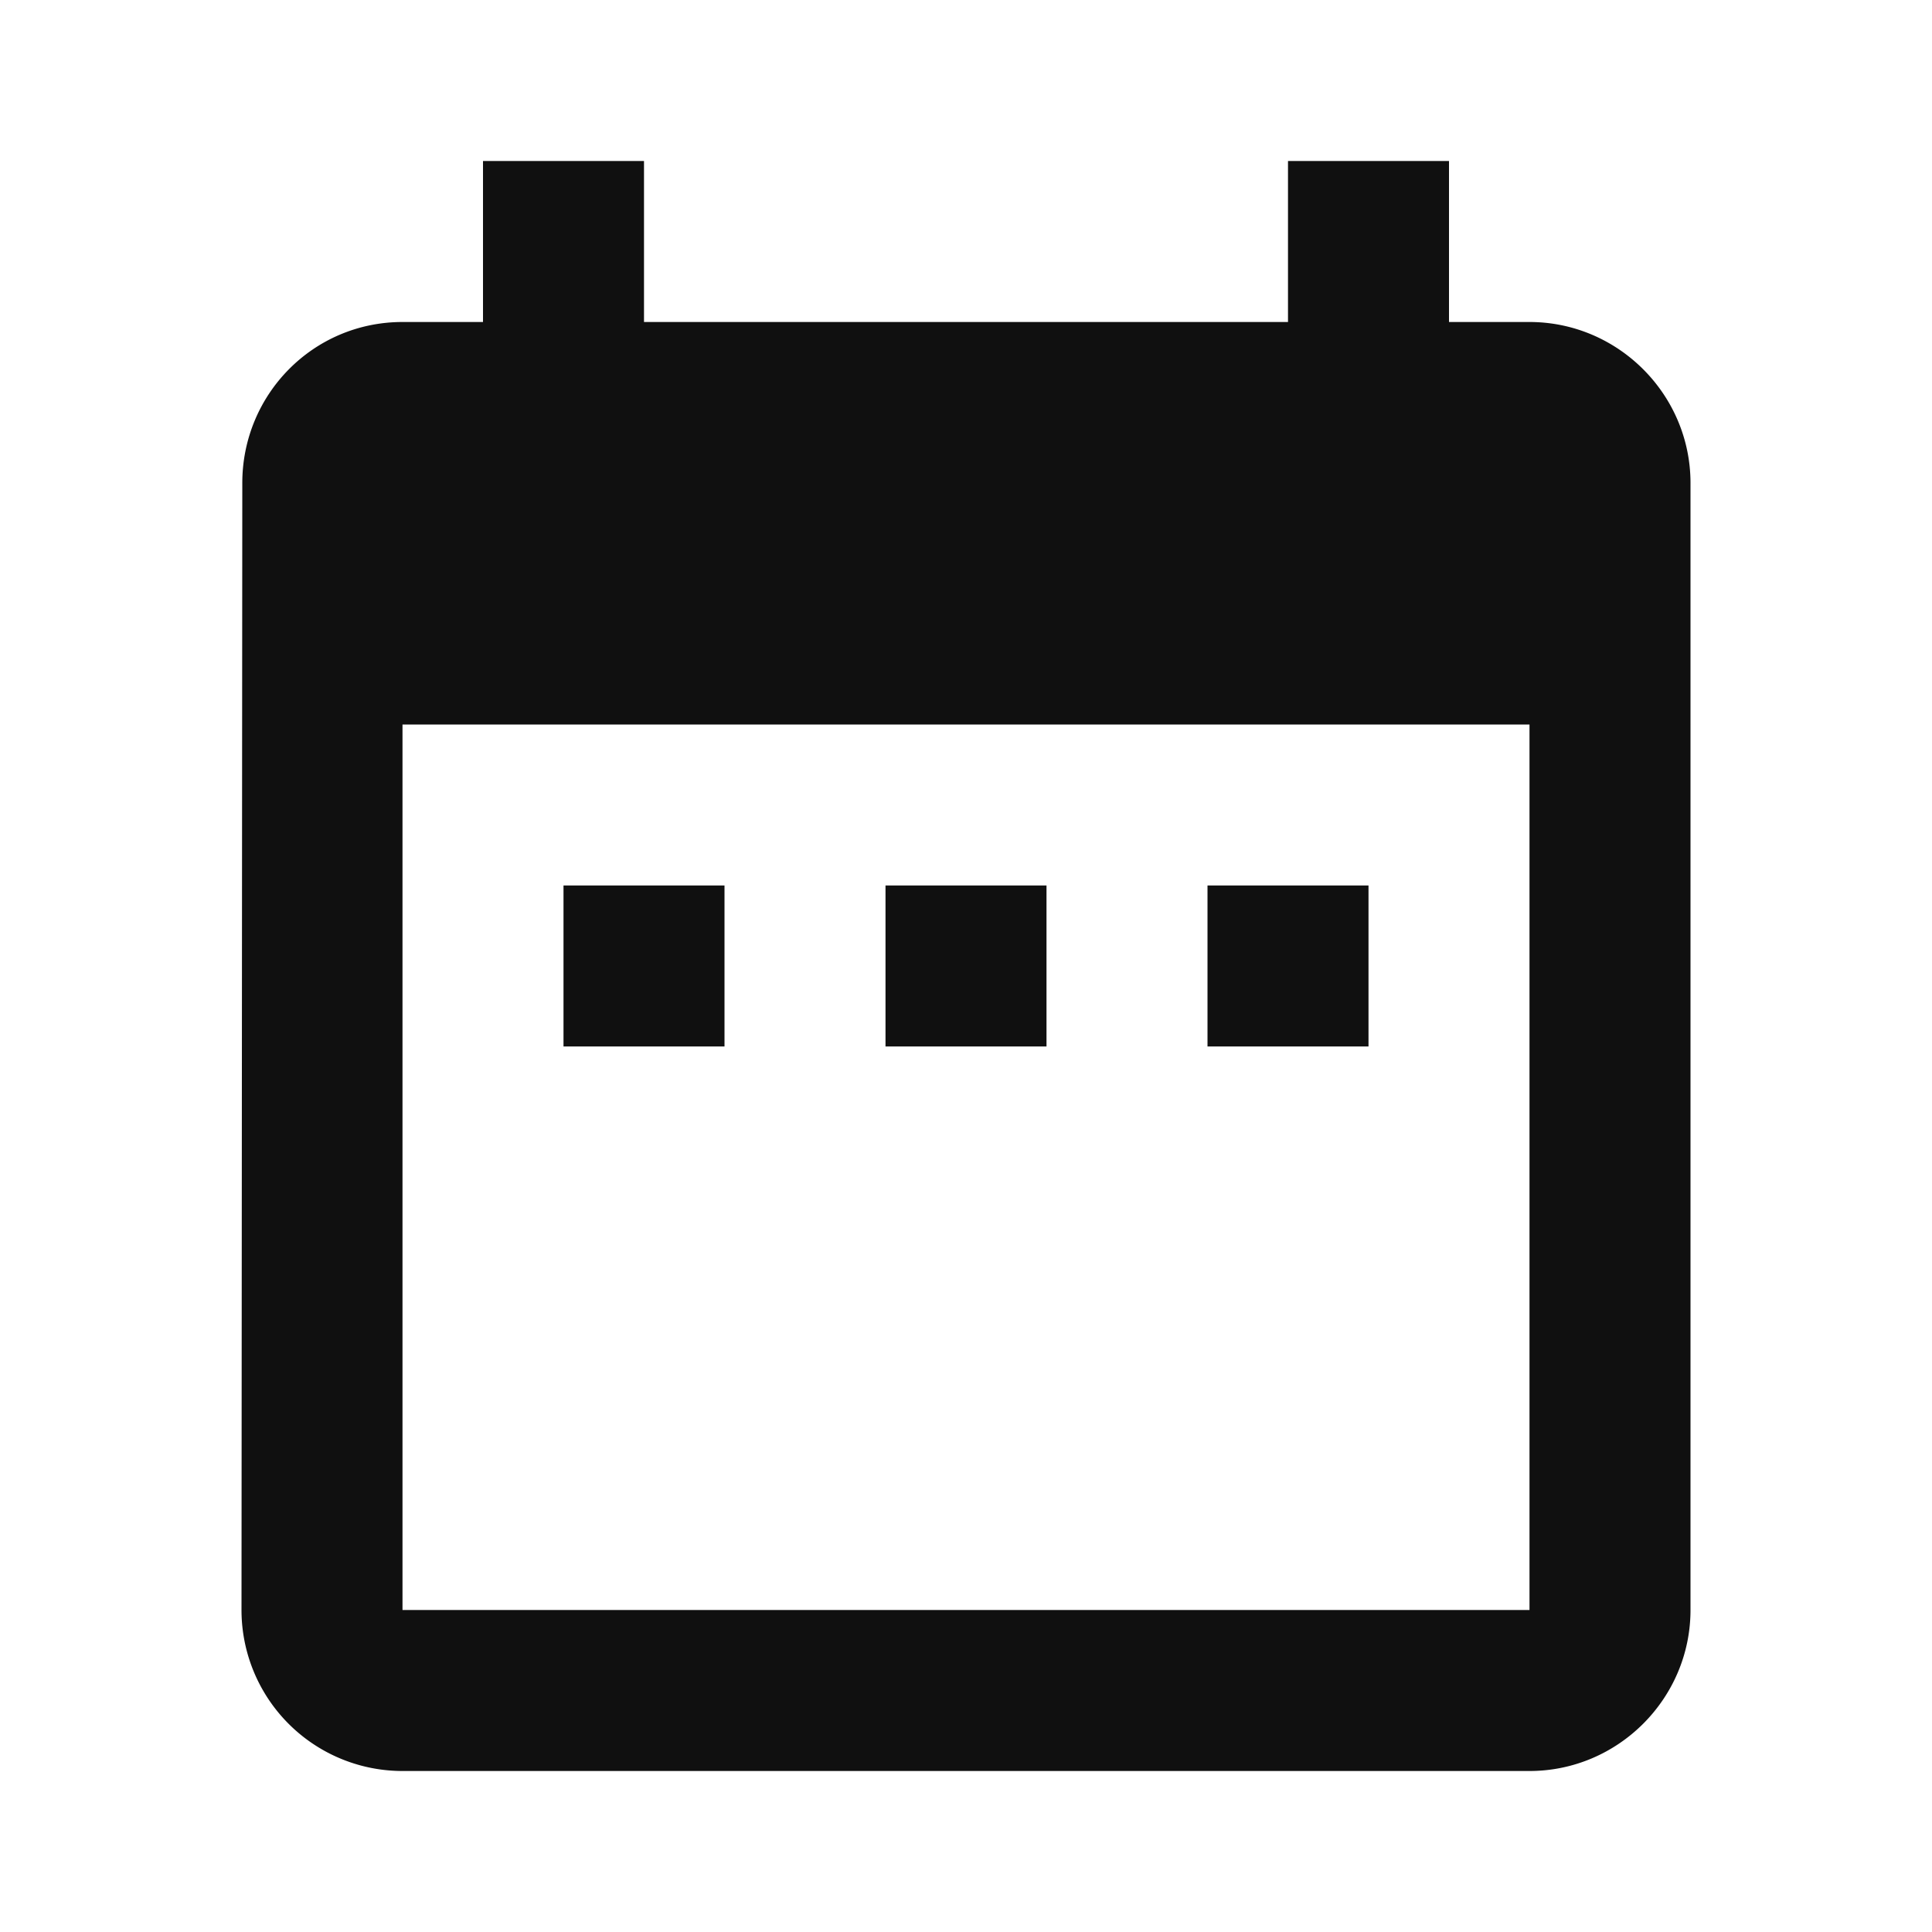 <svg xmlns="http://www.w3.org/2000/svg" viewBox="0 0 24 24" width="45" height="45" style="border-color: rgba(0,0,0,0);border-width: bpx;border-style: undefined" filter="none">
    <path d="M9 11H7v2h2v-2zm4 0h-2v2h2v-2zm4 0h-2v2h2v-2zm2-7h-1V2h-2v2H8V2H6v2H5c-1.11 0-1.99.9-1.99 2L3 20a2 2 0 0 0 2 2h14c1.1 0 2-.9 2-2V6c0-1.1-.9-2-2-2zm0 16H5V9h14v11z" fill="#101010"></path>
  </svg>